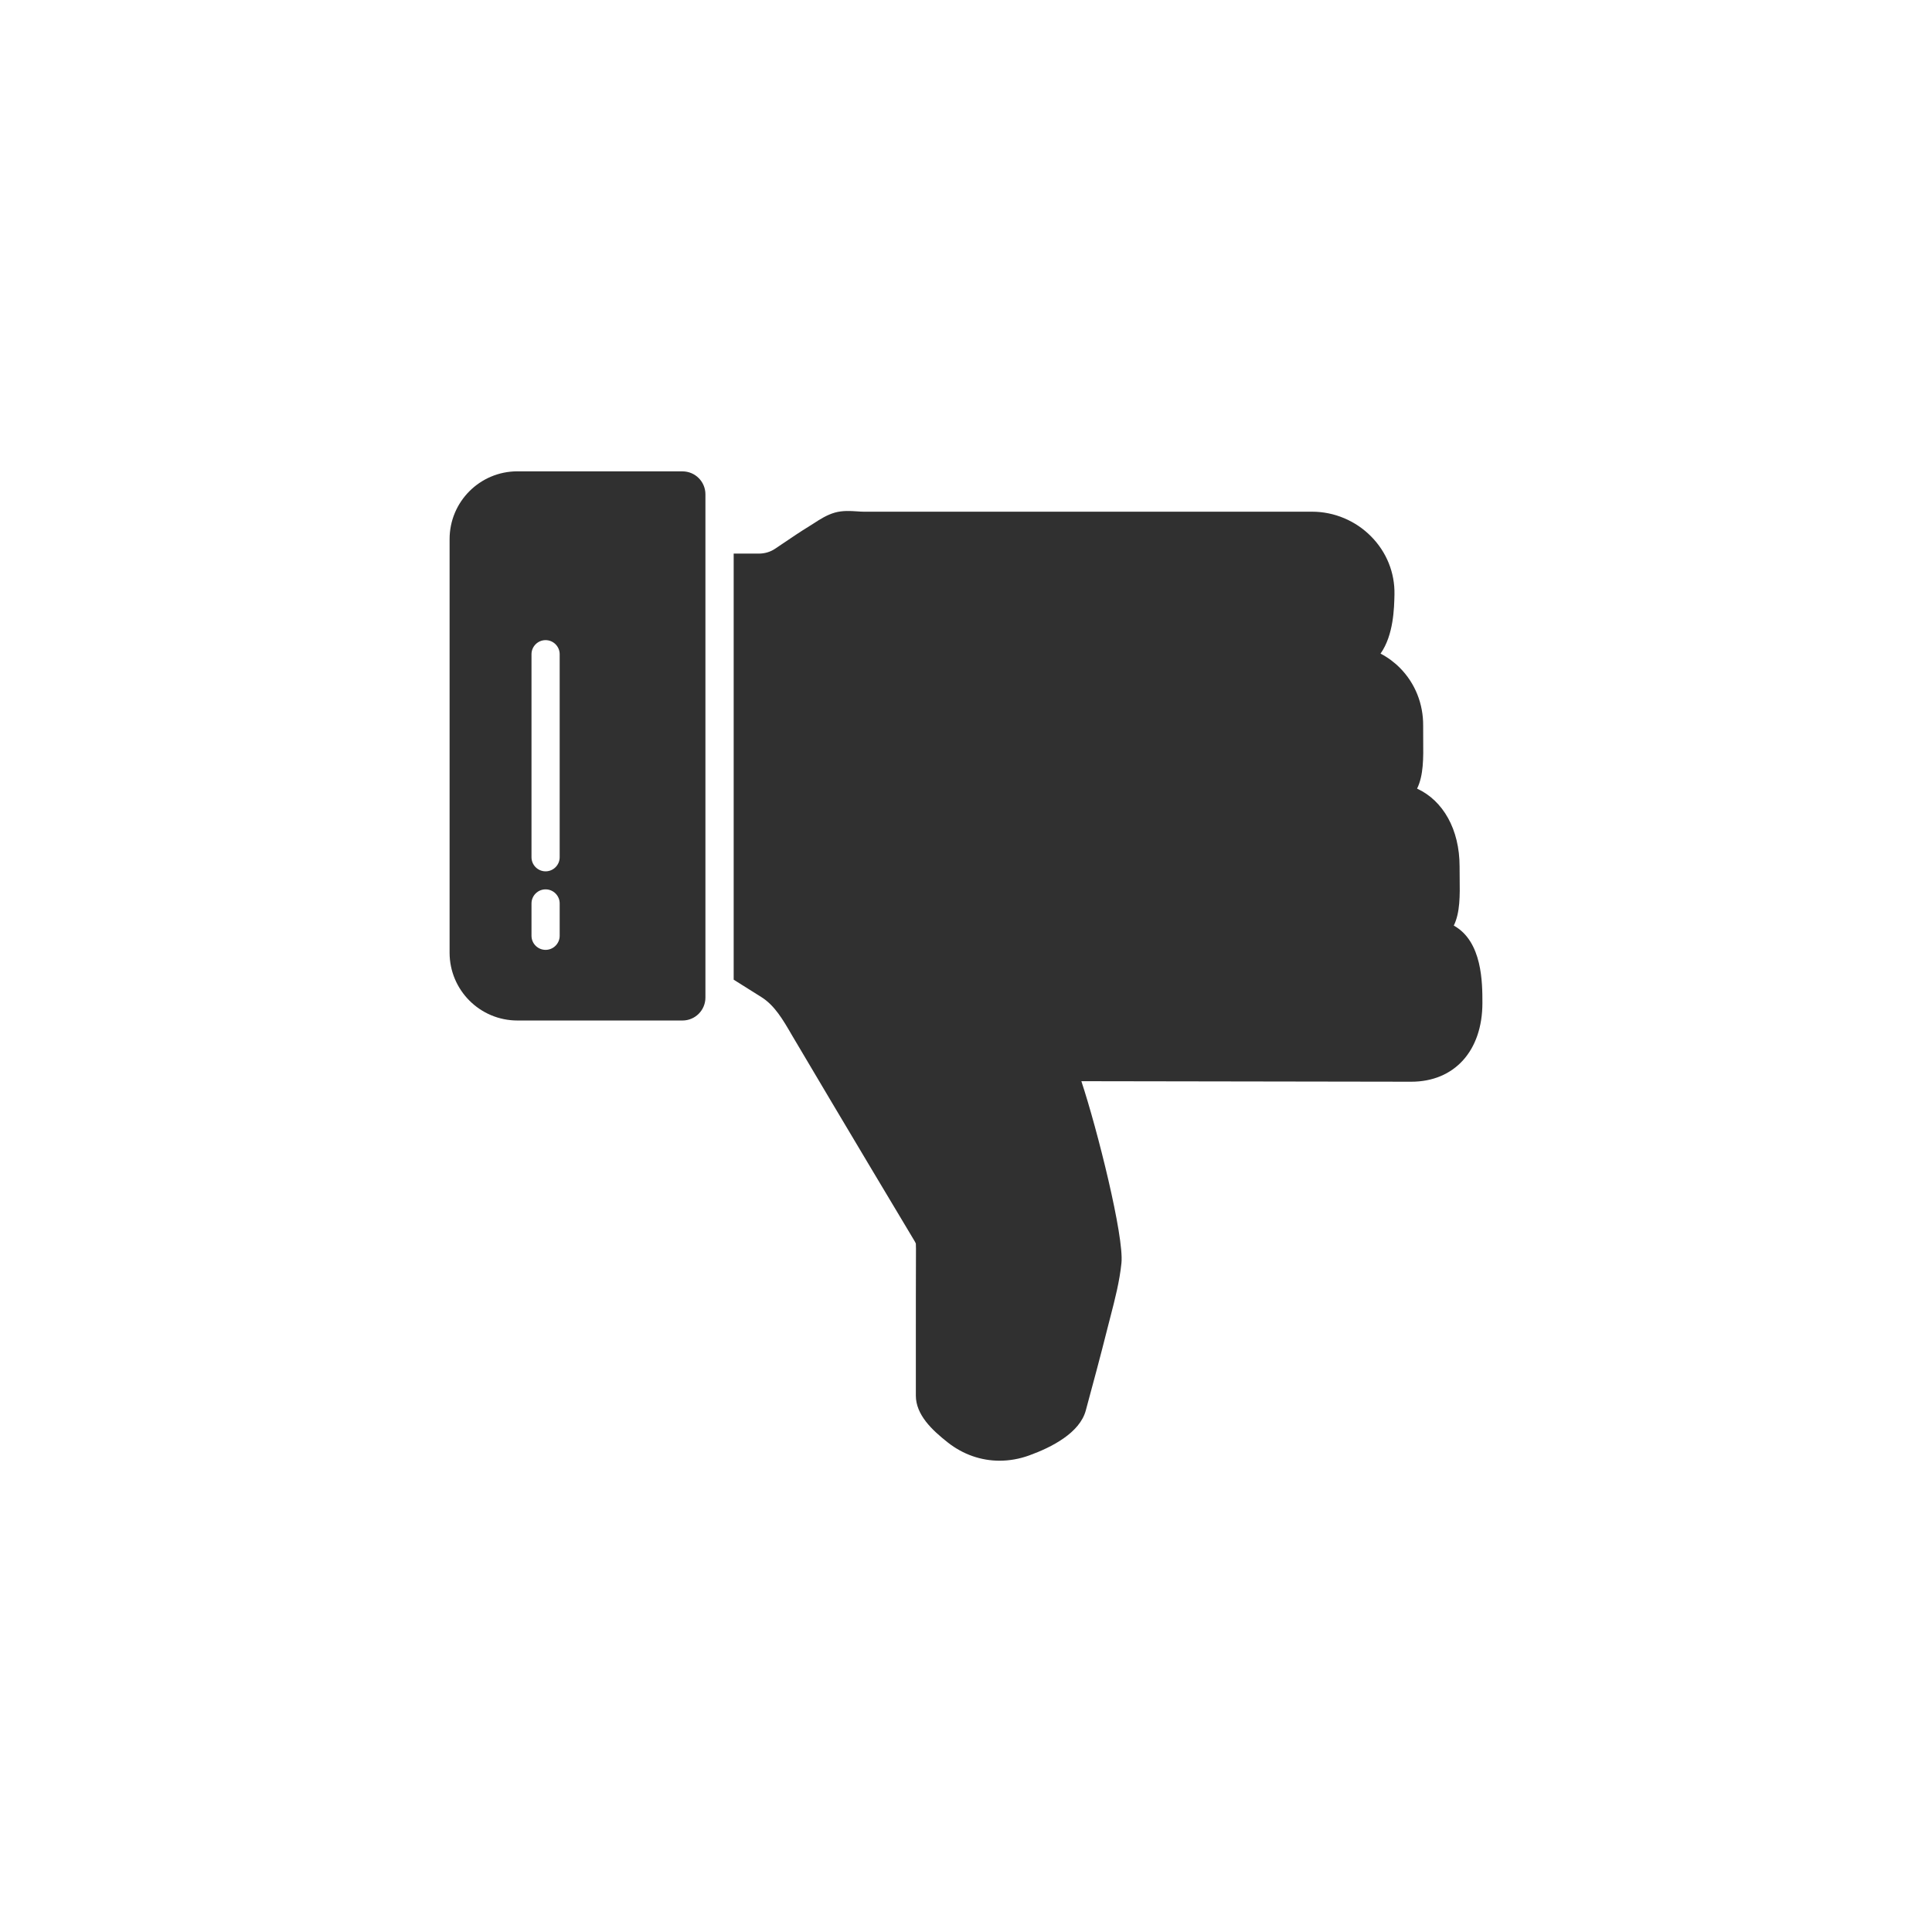 <?xml version="1.0" ?><svg style="enable-background:new 0 0 48 48;" version="1.1" viewBox="0 0 48 48" xml:space="preserve" xmlns="http://www.w3.org/2000/svg" xmlns:xlink="http://www.w3.org/1999/xlink"><g id="Padding__x26__Artboard"/><g id="Icons"><g><path d="M35.061,26.875c1.074,0,1.769-0.768,1.769-1.957    c0-0.497,0-1.527-0.711-1.922c0.158-0.325,0.152-0.746,0.146-1.186l-0.002-0.282    c0-0.924-0.411-1.638-1.056-1.935c0.162-0.331,0.157-0.76,0.152-1.209l-0.001-0.349    c0.005-0.547-0.199-1.059-0.576-1.44c-0.144-0.145-0.307-0.265-0.483-0.356    c0.326-0.462,0.339-1.137,0.346-1.469c0.011-0.539-0.194-1.05-0.577-1.439    c-0.385-0.393-0.919-0.618-1.467-0.618c0,0-0,0-0.001,0h-4.904c-0.003,0-0.005,0-0.008,0h-6.224    c-0.055,0-0.111-0.004-0.169-0.008c-0.167-0.011-0.359-0.024-0.555,0.031    c-0.196,0.056-0.369,0.167-0.521,0.266l-0.106,0.067c-0.227,0.139-0.448,0.289-0.668,0.438    l-0.189,0.127c-0.116,0.078-0.255,0.12-0.401,0.12h-0.627v0.7v9.059v0.827l0.689,0.433    c0.331,0.208,0.539,0.567,0.759,0.947l0.992,1.673c0.678,1.139,1.357,2.278,2.04,3.417    c0.016,0.027,0.041,0.069,0.046,0.087l0.003,0.123c-0.003,0.78-0.003,1.559-0.003,2.339    l-0,1.314c-0,0.477,0.401,0.856,0.794,1.165c0.38,0.299,0.827,0.453,1.286,0.453    c0.244,0,0.492-0.043,0.735-0.131c0.559-0.202,1.257-0.56,1.407-1.117    c0.185-0.683,0.369-1.365,0.541-2.052l0.073-0.284c0.111-0.429,0.226-0.873,0.272-1.327    c0.068-0.659-0.6-3.324-0.996-4.518L35.061,26.875z" style="fill:#303030;"/><path d="M12.855,11.71c-0.931,0-1.685,0.754-1.685,1.685v10.274    c0,0.93,0.754,1.685,1.685,1.685h4.101c0.315,0,0.57-0.255,0.57-0.57v-1.114V12.281    c0-0.315-0.255-0.57-0.57-0.57H12.855z M13.205,23.249v-0.803c0-0.193,0.157-0.35,0.35-0.35    s0.35,0.157,0.35,0.35v0.803c0,0.193-0.157,0.35-0.35,0.35S13.205,23.443,13.205,23.249z     M13.905,21.298c0,0.193-0.157,0.35-0.35,0.35s-0.35-0.157-0.35-0.35v-5.044    c0-0.193,0.157-0.35,0.35-0.35s0.35,0.157,0.35,0.35V21.298z" style="fill:#303030;"/></g></g></svg>